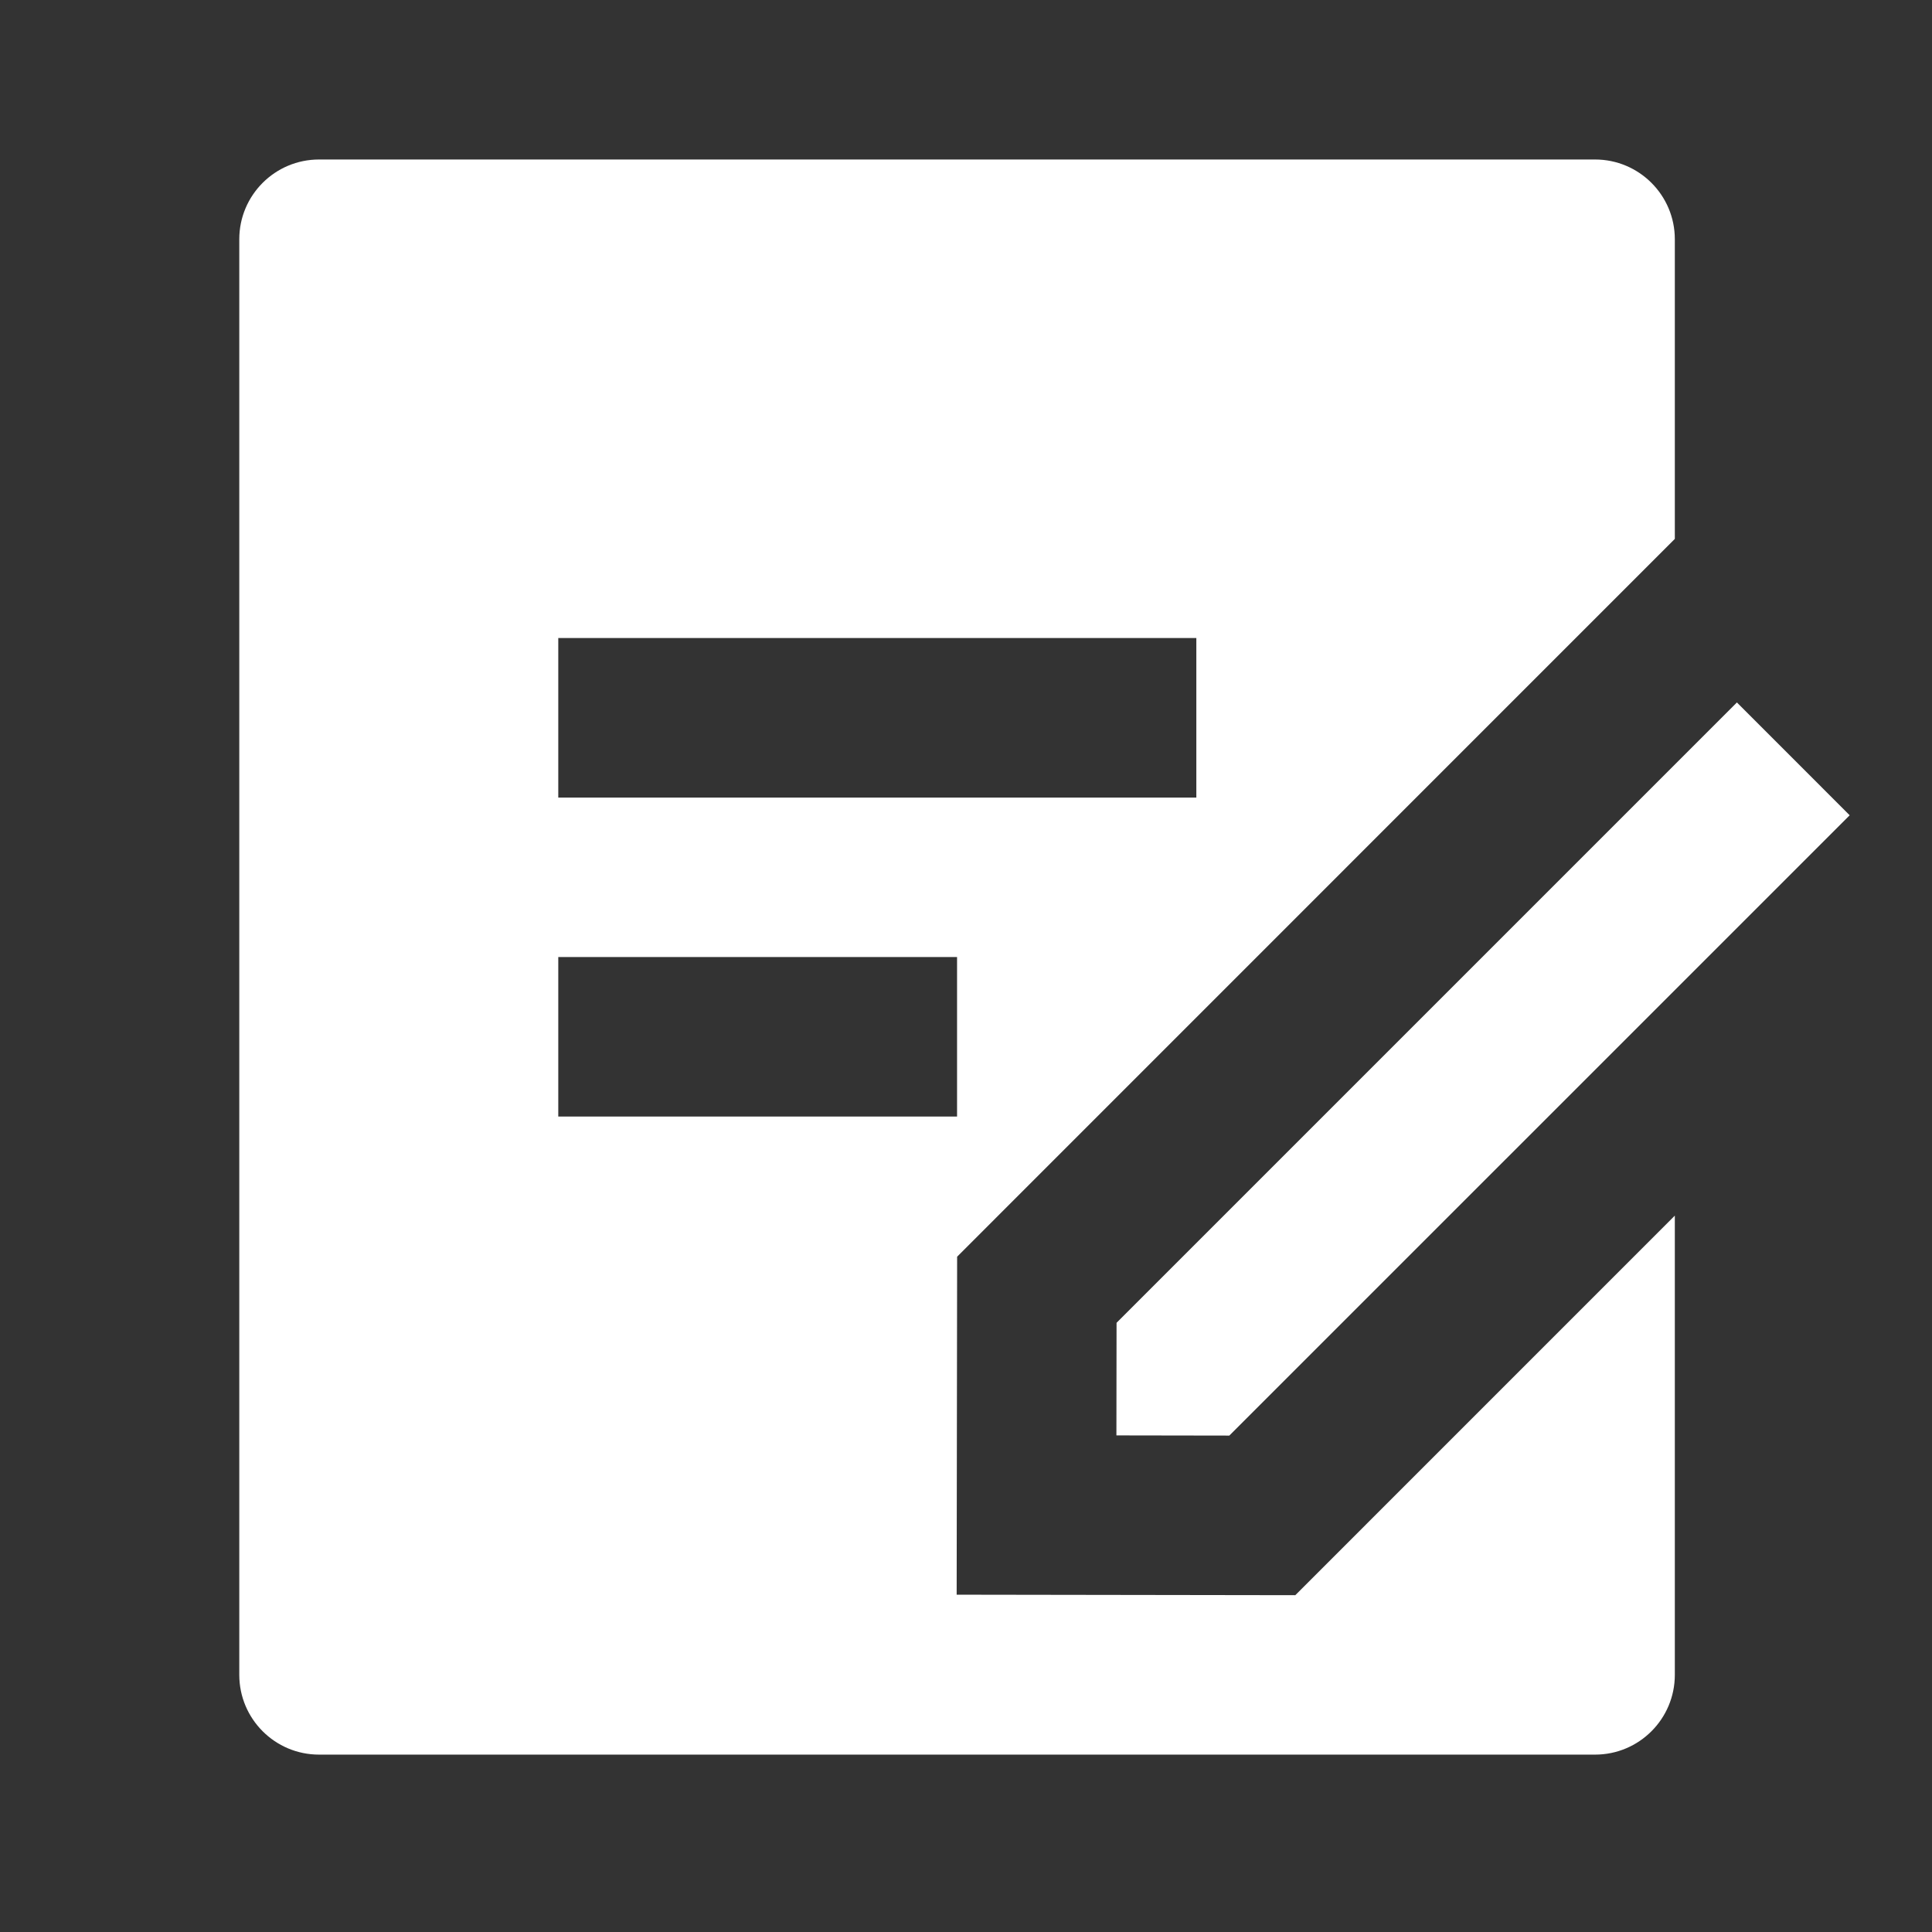 <svg width="54" height="54" viewBox="0 0 54 54" fill="none" xmlns="http://www.w3.org/2000/svg">
<rect x="0" y="0" width="54" height="54" fill="#333333" stroke="none"/>
<path d="M44.583 4.458C45.814 4.458 46.812 5.457 46.812 6.687V15.062L26.752 35.125L26.739 44.572L36.204 44.586L46.812 33.977V46.812C46.812 48.043 45.814 49.042 44.583 49.042H8.917C7.686 49.042 6.688 48.043 6.688 46.812V6.687C6.688 5.457 7.686 4.458 8.917 4.458H44.583ZM48.547 19.634L51.699 22.787L34.36 40.125L31.204 40.12L31.208 36.973L48.547 19.634ZM26.75 26.75H15.604V31.208H26.75V26.75ZM33.438 17.833H15.604V22.292H33.438V17.833Z" fill="white"/>
</svg>
